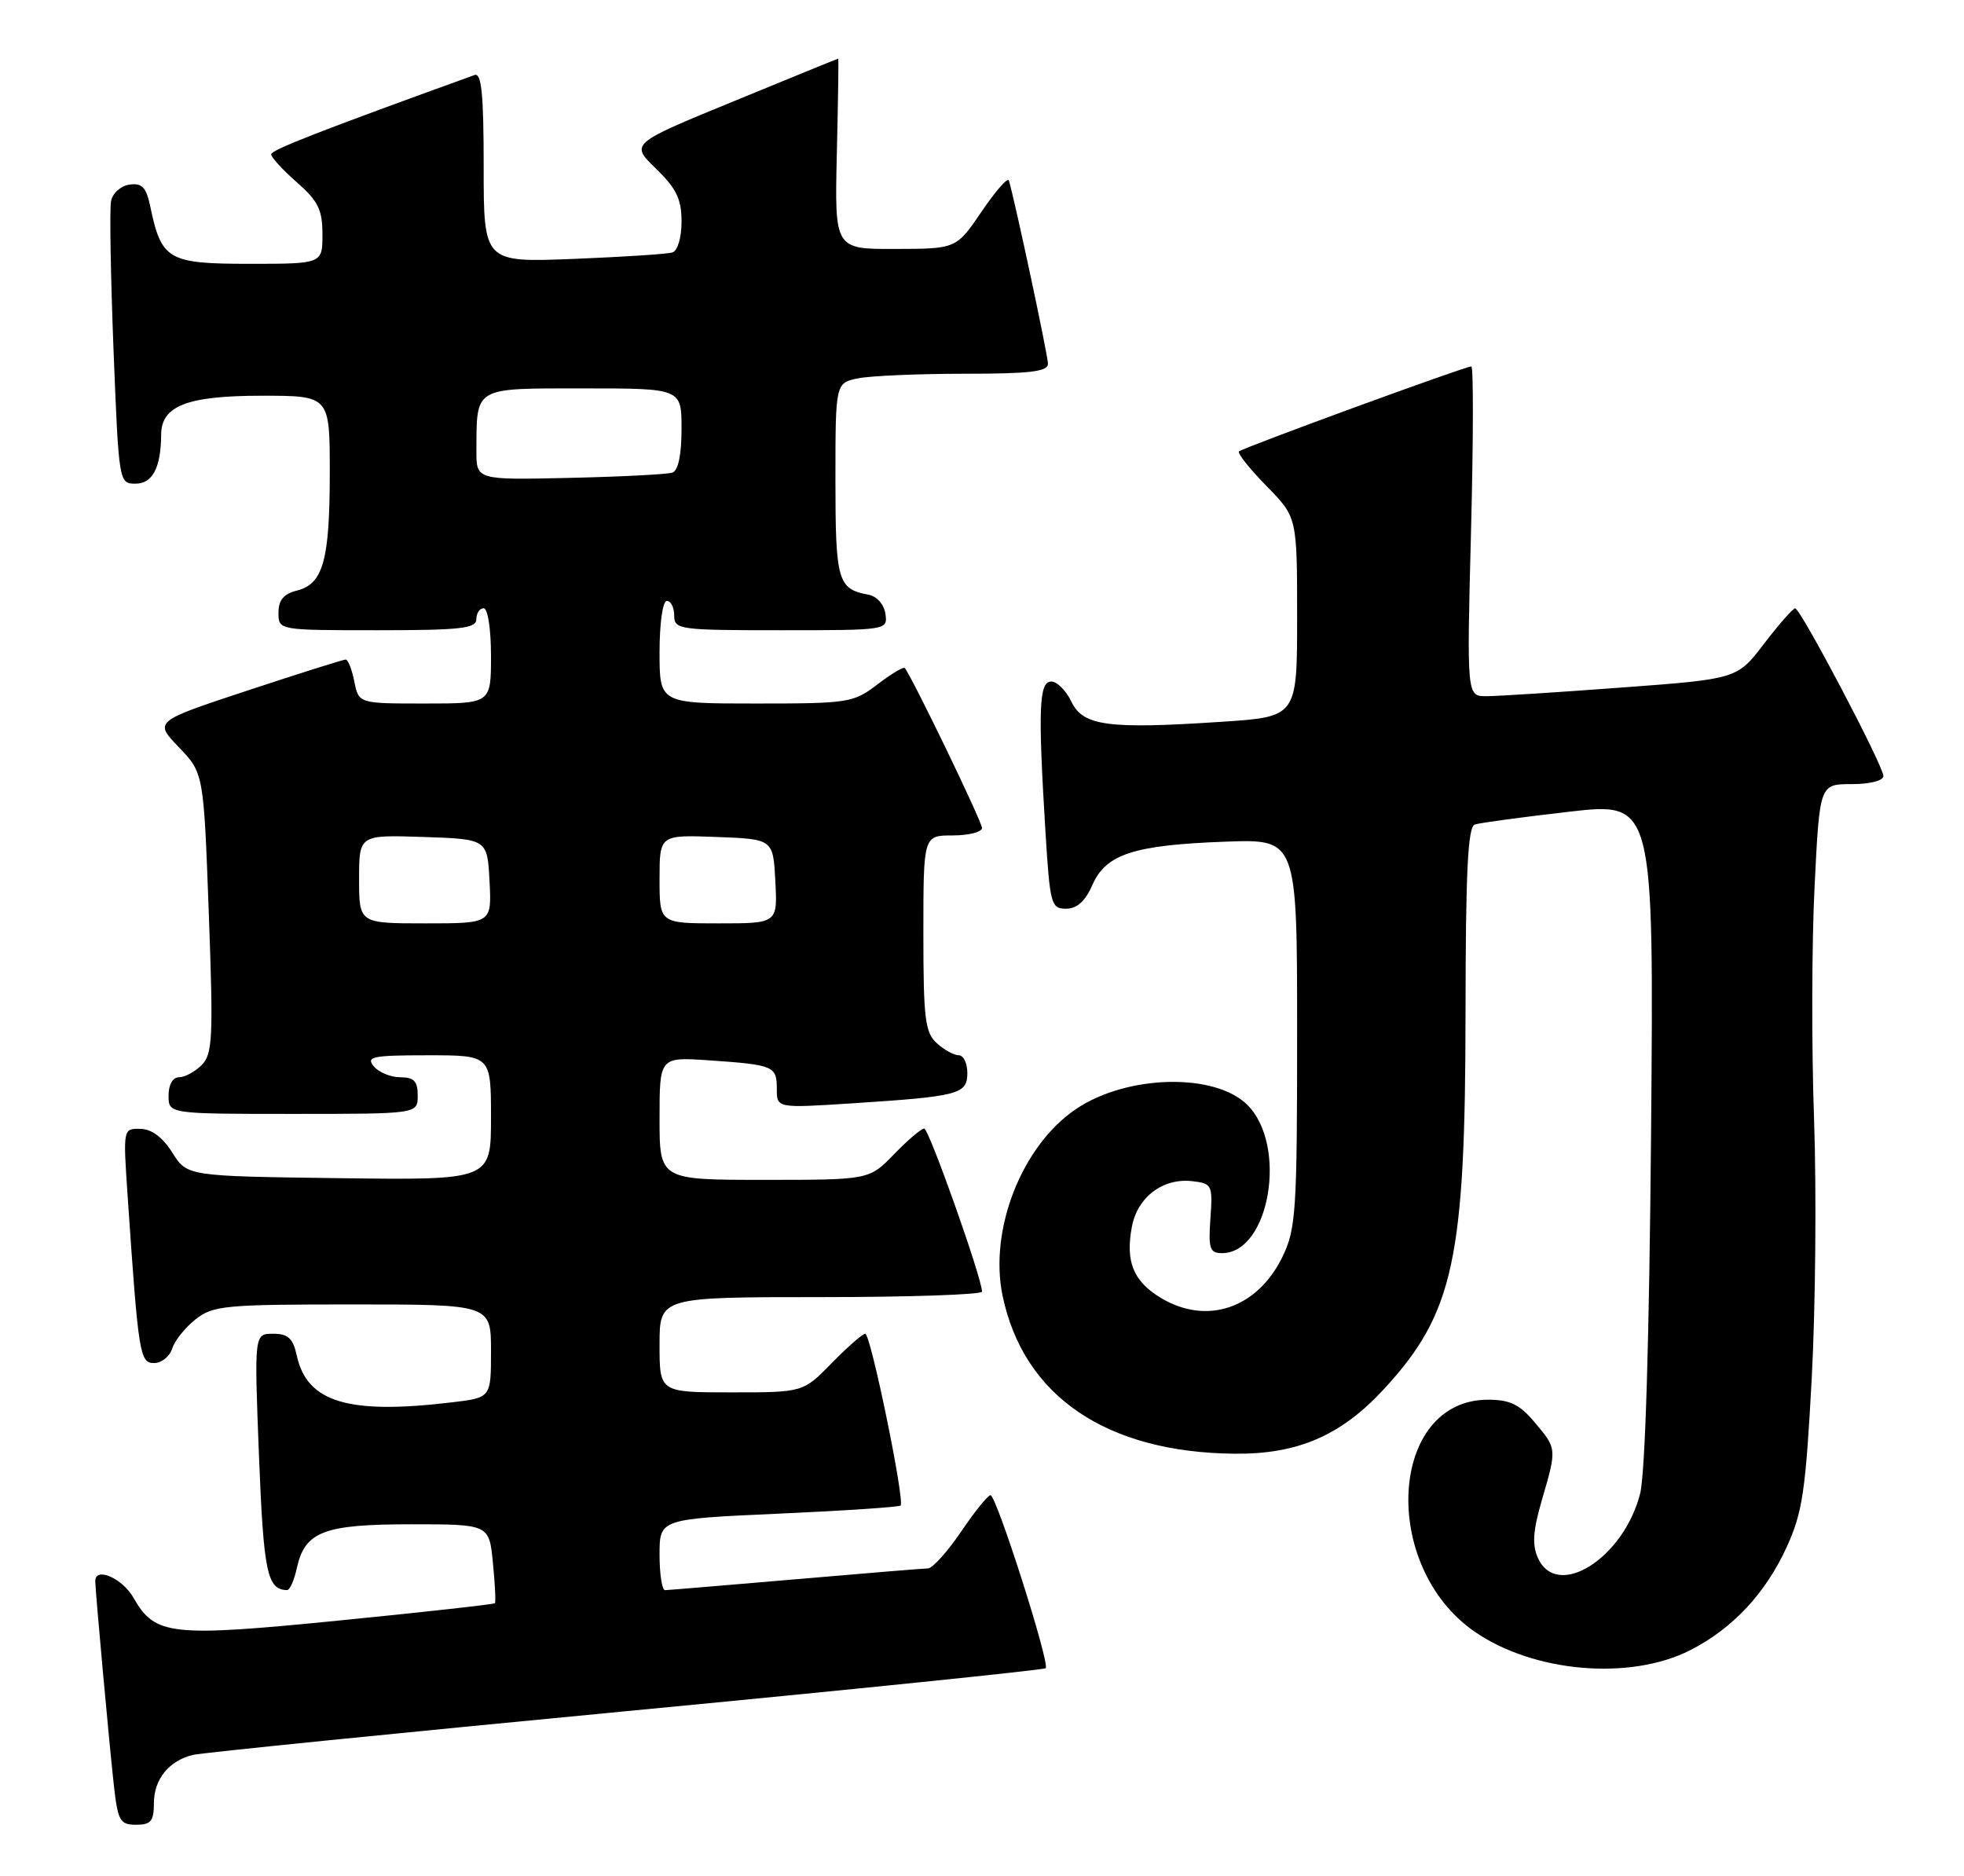 <?xml version="1.0" encoding="UTF-8" standalone="no"?>
<!DOCTYPE svg PUBLIC "-//W3C//DTD SVG 1.1//EN" "http://www.w3.org/Graphics/SVG/1.1/DTD/svg11.dtd" >
<svg xmlns="http://www.w3.org/2000/svg" xmlns:xlink="http://www.w3.org/1999/xlink" version="1.1" viewBox="0 0 268 256">
 <g >
 <path fill="currentColor"
d=" M 21.00 246.07 C 21.00 242.80 23.04 240.27 26.32 239.47 C 27.52 239.18 54.10 236.50 85.38 233.51 C 116.67 230.52 142.46 227.87 142.69 227.64 C 143.31 227.03 135.95 203.99 135.16 204.03 C 134.80 204.04 132.98 206.29 131.13 209.03 C 129.27 211.76 127.24 214.01 126.63 214.02 C 126.01 214.03 117.85 214.70 108.50 215.51 C 99.15 216.31 91.16 216.98 90.75 216.99 C 90.34 216.99 90.00 214.81 90.00 212.14 C 90.00 207.28 90.00 207.28 106.25 206.55 C 115.19 206.15 122.67 205.65 122.89 205.44 C 123.50 204.83 118.81 182.00 118.07 182.00 C 117.71 182.00 115.65 183.80 113.50 186.00 C 109.59 190.00 109.59 190.00 99.80 190.00 C 90.00 190.00 90.00 190.00 90.00 183.50 C 90.00 177.00 90.00 177.00 112.00 177.00 C 124.10 177.00 134.00 176.66 134.00 176.25 C 134.00 174.43 126.76 154.00 126.11 154.00 C 125.72 154.00 123.87 155.57 122.00 157.50 C 118.61 161.00 118.61 161.00 104.30 161.00 C 90.00 161.00 90.00 161.00 90.00 152.62 C 90.00 144.23 90.00 144.23 96.75 144.69 C 105.59 145.30 106.00 145.47 106.00 148.58 C 106.00 151.22 106.00 151.22 116.25 150.56 C 130.86 149.61 132.00 149.32 132.00 146.42 C 132.00 145.09 131.47 144.00 130.83 144.00 C 130.18 144.00 128.83 143.26 127.83 142.35 C 126.23 140.90 126.00 139.00 126.00 127.35 C 126.00 114.00 126.00 114.00 130.00 114.00 C 132.20 114.00 134.00 113.54 134.00 112.98 C 134.00 112.11 124.35 92.14 123.45 91.15 C 123.28 90.96 121.60 91.97 119.72 93.40 C 116.45 95.90 115.78 96.00 103.16 96.00 C 90.00 96.00 90.00 96.00 90.00 89.00 C 90.00 85.00 90.43 82.00 91.00 82.00 C 91.55 82.00 92.00 82.90 92.00 84.00 C 92.00 85.91 92.67 86.00 106.57 86.00 C 121.09 86.00 121.14 85.99 120.82 83.76 C 120.63 82.46 119.66 81.37 118.50 81.15 C 114.32 80.38 114.00 79.29 114.00 65.50 C 114.00 52.25 114.00 52.25 117.12 51.62 C 118.84 51.28 125.37 51.00 131.62 51.00 C 140.57 51.00 143.00 50.71 143.00 49.63 C 143.00 48.51 138.55 27.64 137.67 24.63 C 137.53 24.15 135.86 26.05 133.96 28.85 C 130.50 33.95 130.50 33.95 122.19 33.97 C 113.89 34.00 113.89 34.00 114.19 21.00 C 114.36 13.85 114.45 8.00 114.38 8.00 C 114.32 8.00 107.91 10.61 100.14 13.81 C 86.00 19.61 86.00 19.61 89.50 23.00 C 92.30 25.72 93.00 27.16 93.00 30.23 C 93.00 32.42 92.47 34.23 91.75 34.45 C 91.06 34.67 84.99 35.06 78.25 35.33 C 66.00 35.81 66.00 35.81 66.00 22.80 C 66.00 12.81 65.71 9.89 64.75 10.24 C 43.68 17.86 37.00 20.46 37.00 21.06 C 37.00 21.46 38.57 23.18 40.50 24.87 C 43.41 27.42 44.00 28.62 44.00 31.97 C 44.00 36.00 44.00 36.00 34.02 36.00 C 22.95 36.00 22.02 35.47 20.51 28.19 C 19.95 25.54 19.39 24.95 17.67 25.19 C 16.48 25.36 15.35 26.37 15.15 27.46 C 14.94 28.54 15.10 37.65 15.49 47.71 C 16.21 65.86 16.23 66.00 18.49 66.00 C 20.82 66.00 21.96 63.82 21.99 59.31 C 22.01 55.37 25.55 54.00 35.72 54.00 C 45.00 54.00 45.00 54.00 45.00 64.43 C 45.00 76.44 44.10 79.68 40.54 80.58 C 38.71 81.04 38.00 81.88 38.00 83.61 C 38.00 86.00 38.00 86.00 51.50 86.00 C 62.83 86.00 65.00 85.76 65.00 84.50 C 65.00 83.67 65.45 83.00 66.00 83.00 C 66.56 83.00 67.00 85.83 67.00 89.50 C 67.00 96.00 67.00 96.00 57.98 96.00 C 48.95 96.00 48.95 96.00 48.35 93.00 C 48.02 91.35 47.49 90.00 47.17 90.00 C 46.84 90.00 40.83 91.90 33.80 94.22 C 21.02 98.44 21.02 98.44 24.41 101.97 C 27.79 105.50 27.79 105.50 28.49 124.58 C 29.12 141.65 29.01 143.84 27.52 145.33 C 26.61 146.25 25.21 147.00 24.43 147.00 C 23.57 147.00 23.00 148.00 23.00 149.50 C 23.00 152.00 23.00 152.00 40.00 152.00 C 57.00 152.00 57.00 152.00 57.00 149.50 C 57.00 147.53 56.49 147.00 54.62 147.00 C 53.31 147.00 51.68 146.33 51.00 145.50 C 49.91 144.19 50.83 144.00 58.38 144.00 C 67.00 144.00 67.00 144.00 67.00 152.52 C 67.00 161.04 67.00 161.04 46.27 160.77 C 25.54 160.50 25.54 160.50 23.52 157.29 C 22.20 155.19 20.69 154.06 19.14 154.04 C 16.79 154.00 16.79 154.01 17.42 163.25 C 18.89 184.88 19.07 186.00 21.03 186.00 C 22.04 186.00 23.15 185.11 23.49 184.03 C 23.84 182.94 25.28 181.14 26.69 180.03 C 29.07 178.15 30.70 178.00 48.13 178.00 C 67.00 178.00 67.00 178.00 67.00 184.36 C 67.00 190.72 67.00 190.72 61.75 191.35 C 47.54 193.06 41.90 191.37 40.50 184.99 C 39.98 182.61 39.31 182.00 37.26 182.00 C 34.69 182.00 34.69 182.00 35.34 198.69 C 35.97 214.61 36.46 216.92 39.17 216.98 C 39.54 216.99 40.14 215.65 40.50 214.00 C 41.60 208.98 44.16 208.00 56.10 208.00 C 66.75 208.00 66.75 208.00 67.26 213.25 C 67.55 216.14 67.67 218.62 67.53 218.77 C 67.40 218.92 57.88 219.98 46.39 221.12 C 23.24 223.42 21.16 223.19 18.21 218.02 C 16.70 215.36 13.00 213.75 13.00 215.75 C 13.00 217.06 14.94 238.29 15.55 243.75 C 16.09 248.48 16.38 249.00 18.57 249.00 C 20.59 249.00 21.00 248.51 21.00 246.07 Z  M 230.66 225.17 C 236.42 222.24 240.92 217.42 243.80 211.12 C 245.96 206.41 246.39 203.51 247.22 188.11 C 247.74 178.43 247.88 162.51 247.54 152.74 C 247.19 142.97 247.22 128.68 247.61 120.99 C 248.30 107.00 248.30 107.00 252.65 107.00 C 255.18 107.00 257.00 106.53 257.00 105.89 C 257.00 104.49 245.70 83.03 244.96 83.01 C 244.66 83.01 242.76 85.17 240.73 87.82 C 237.05 92.65 237.05 92.65 221.28 93.82 C 212.60 94.47 204.30 95.00 202.82 95.00 C 200.15 95.00 200.15 95.00 200.73 72.50 C 201.05 60.13 201.07 50.00 200.77 50.00 C 199.92 50.00 169.56 61.11 169.07 61.60 C 168.82 61.84 170.51 63.96 172.81 66.31 C 177.00 70.58 177.00 70.58 177.00 84.19 C 177.00 97.81 177.00 97.81 166.75 98.49 C 151.20 99.52 147.79 99.07 146.20 95.75 C 145.48 94.24 144.24 93.00 143.45 93.00 C 141.78 93.00 141.63 96.69 142.65 113.34 C 143.27 123.41 143.42 124.00 145.47 124.00 C 146.96 124.00 148.09 122.98 149.07 120.75 C 150.92 116.54 154.71 115.31 167.26 114.85 C 177.00 114.50 177.00 114.50 177.00 140.93 C 177.00 165.23 176.84 167.70 175.02 171.46 C 171.58 178.57 164.63 180.90 158.34 177.07 C 154.64 174.81 153.56 172.14 154.45 167.41 C 155.21 163.35 158.69 160.72 162.69 161.18 C 165.39 161.49 165.49 161.69 165.17 166.25 C 164.88 170.39 165.08 171.00 166.76 171.00 C 173.24 171.00 175.75 156.31 170.22 150.78 C 165.80 146.36 153.79 146.64 146.84 151.33 C 139.44 156.31 134.93 167.80 136.81 176.82 C 139.68 190.53 150.97 198.21 168.50 198.37 C 177.10 198.45 183.00 195.89 188.85 189.55 C 198.37 179.21 199.96 171.91 199.98 138.22 C 200.00 118.90 200.29 112.84 201.25 112.51 C 201.94 112.28 207.72 111.50 214.09 110.77 C 225.68 109.44 225.68 109.44 225.30 154.47 C 225.05 182.96 224.50 201.10 223.80 203.84 C 221.54 212.65 212.49 218.36 209.87 212.62 C 209.05 210.81 209.17 208.92 210.39 204.72 C 212.46 197.62 212.46 197.70 209.41 194.08 C 207.36 191.64 206.04 191.00 203.05 191.00 C 189.56 191.00 188.25 213.67 201.22 222.65 C 209.27 228.23 222.46 229.36 230.66 225.17 Z  M 49.00 119.96 C 49.00 113.92 49.00 113.92 57.75 114.21 C 66.50 114.50 66.50 114.50 66.80 120.25 C 67.10 126.00 67.10 126.00 58.05 126.00 C 49.00 126.00 49.00 126.00 49.00 119.96 Z  M 90.00 119.96 C 90.00 113.92 90.00 113.92 97.75 114.21 C 105.50 114.50 105.50 114.50 105.80 120.25 C 106.10 126.00 106.10 126.00 98.05 126.00 C 90.00 126.00 90.00 126.00 90.00 119.96 Z  M 65.01 61.50 C 65.05 52.71 64.54 53.00 79.62 53.00 C 93.00 53.00 93.00 53.00 93.00 58.53 C 93.00 62.06 92.55 64.22 91.75 64.49 C 91.06 64.73 84.76 65.05 77.75 65.21 C 65.00 65.50 65.00 65.50 65.01 61.50 Z "/>
</g>
</svg>